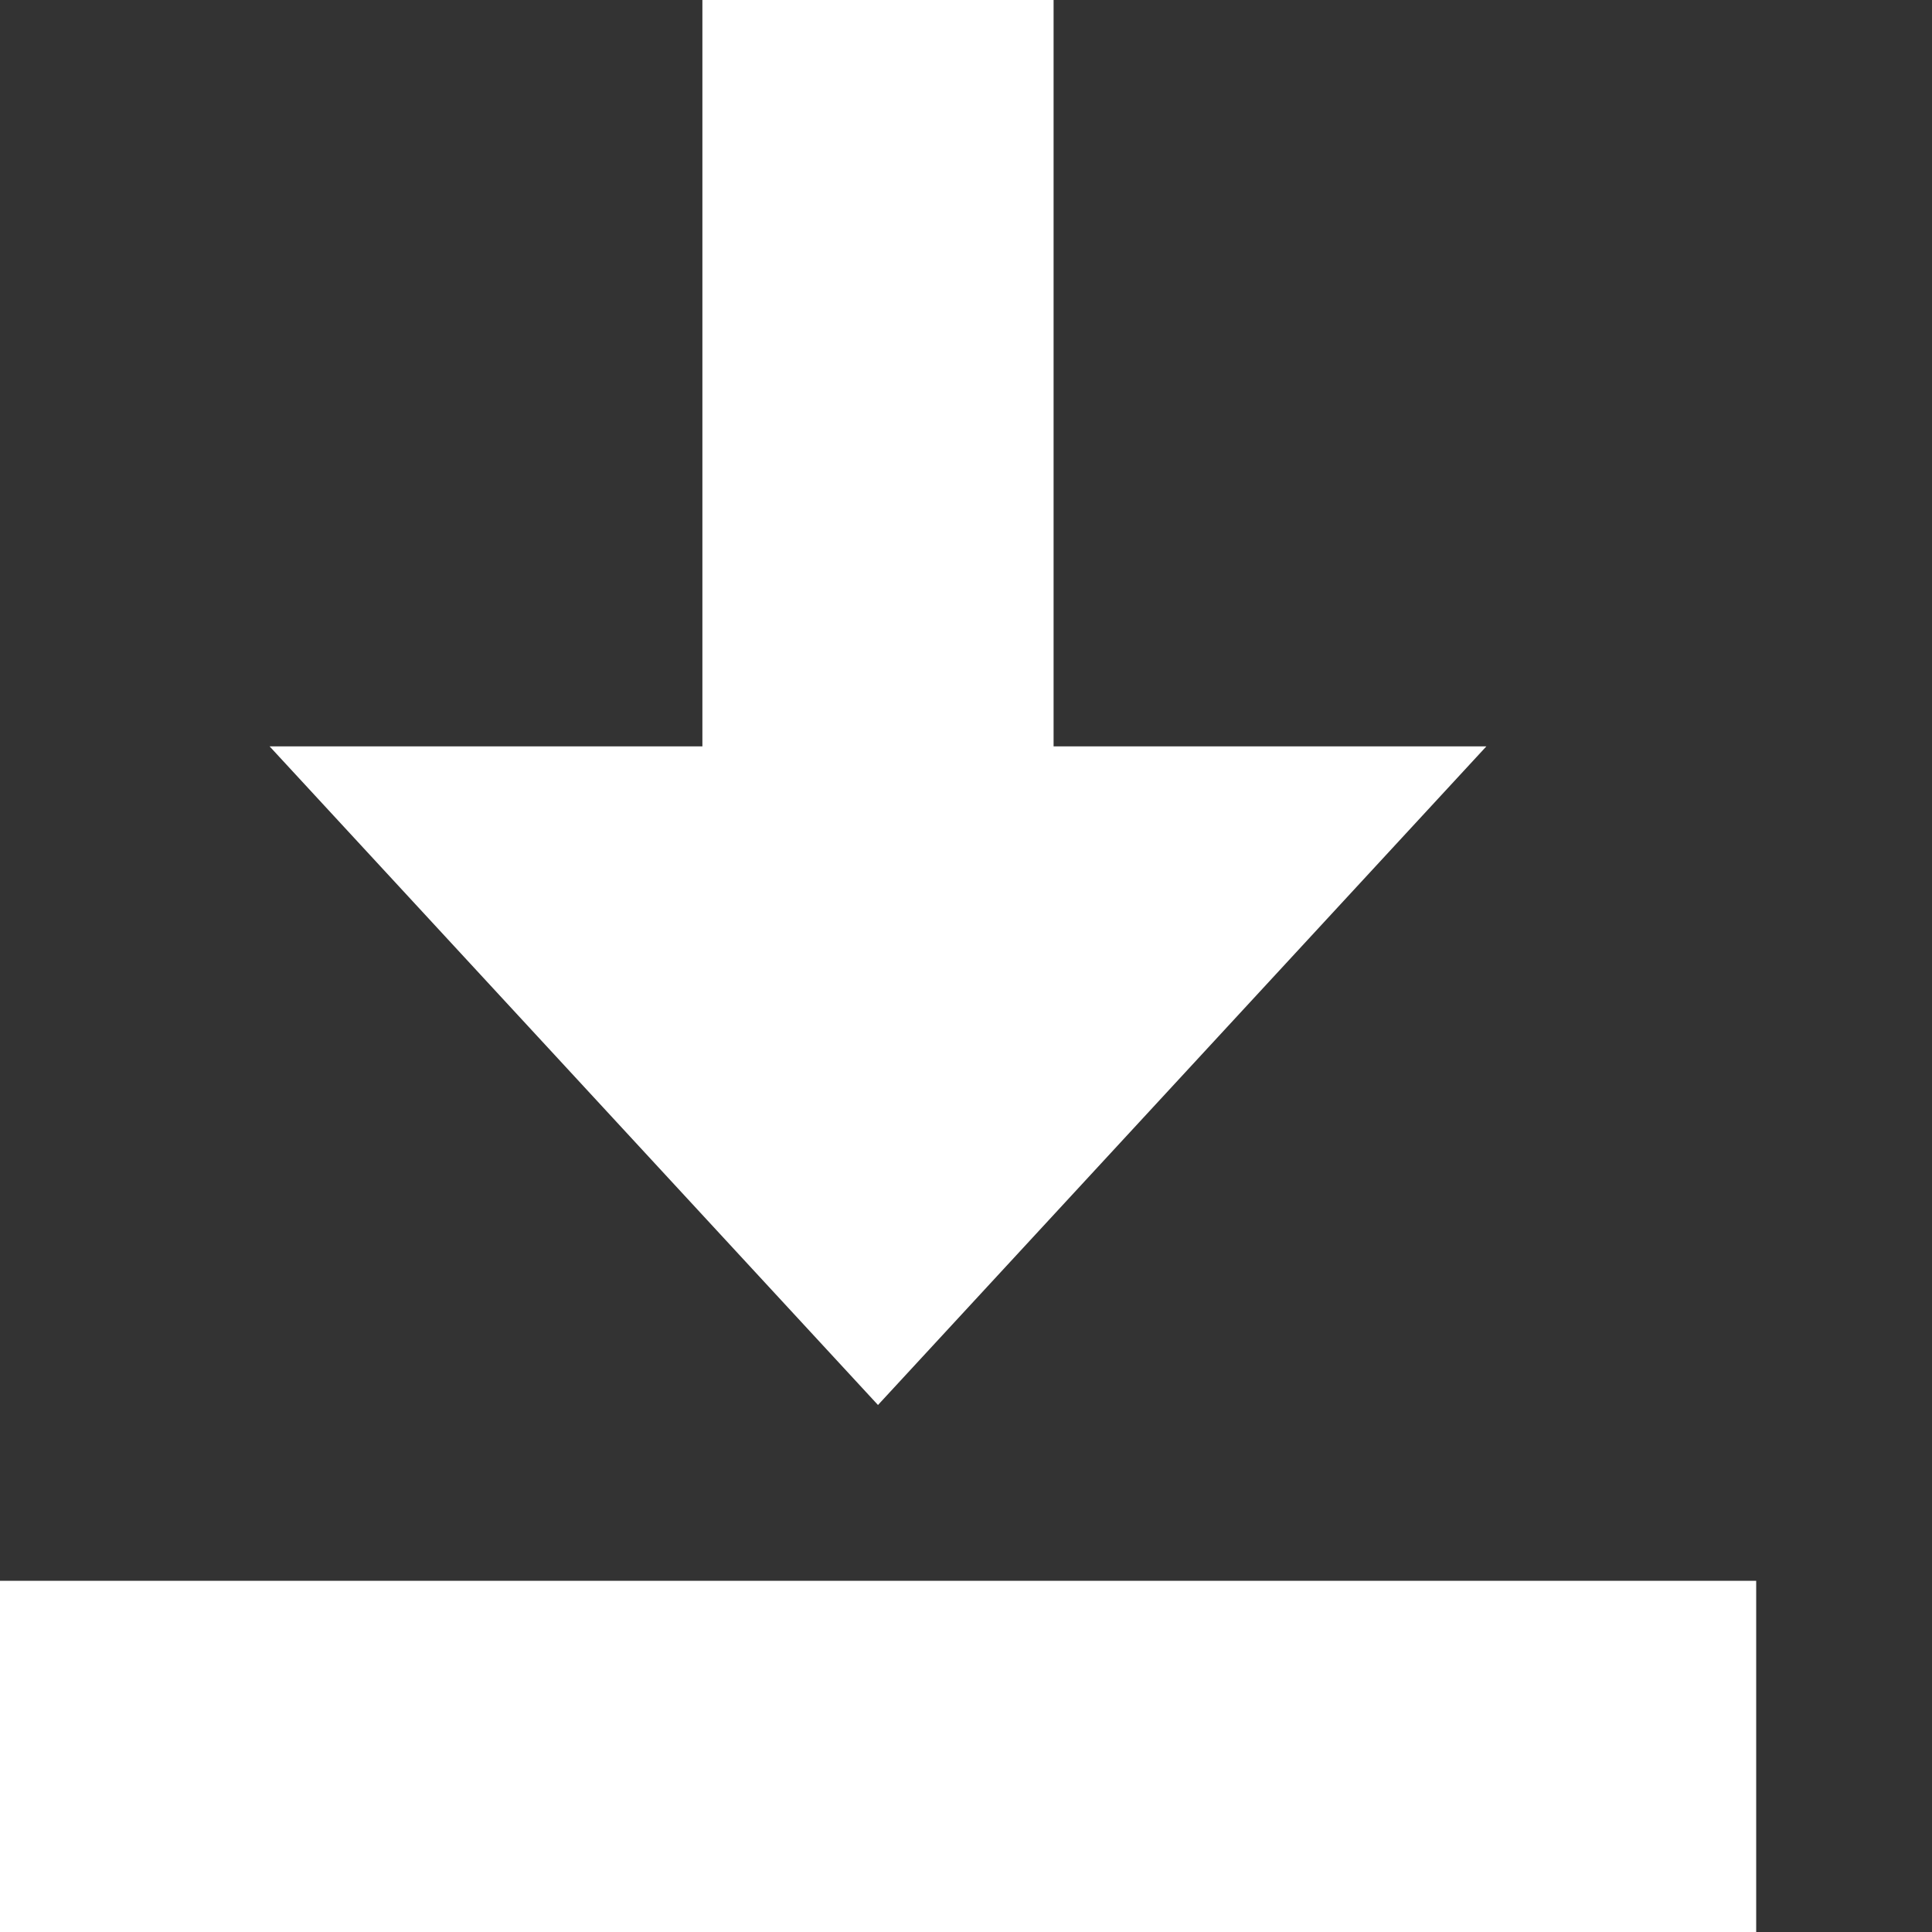 <svg width="9" height="9" viewBox="0 0 9 9" fill="none" xmlns="http://www.w3.org/2000/svg">
<rect x="0" y="0" width="9" height="9" fill="#333333" stroke="none"/>
<rect x="-0.001" y="7.364" width="8.182" height="1.636" fill="white"/>
<rect x="3.272" width="1.636" height="4.091" fill="white"/>
<path d="M4.09 6.545L6.924 3.477H1.256L4.09 6.545Z" fill="white"/>
</svg>

